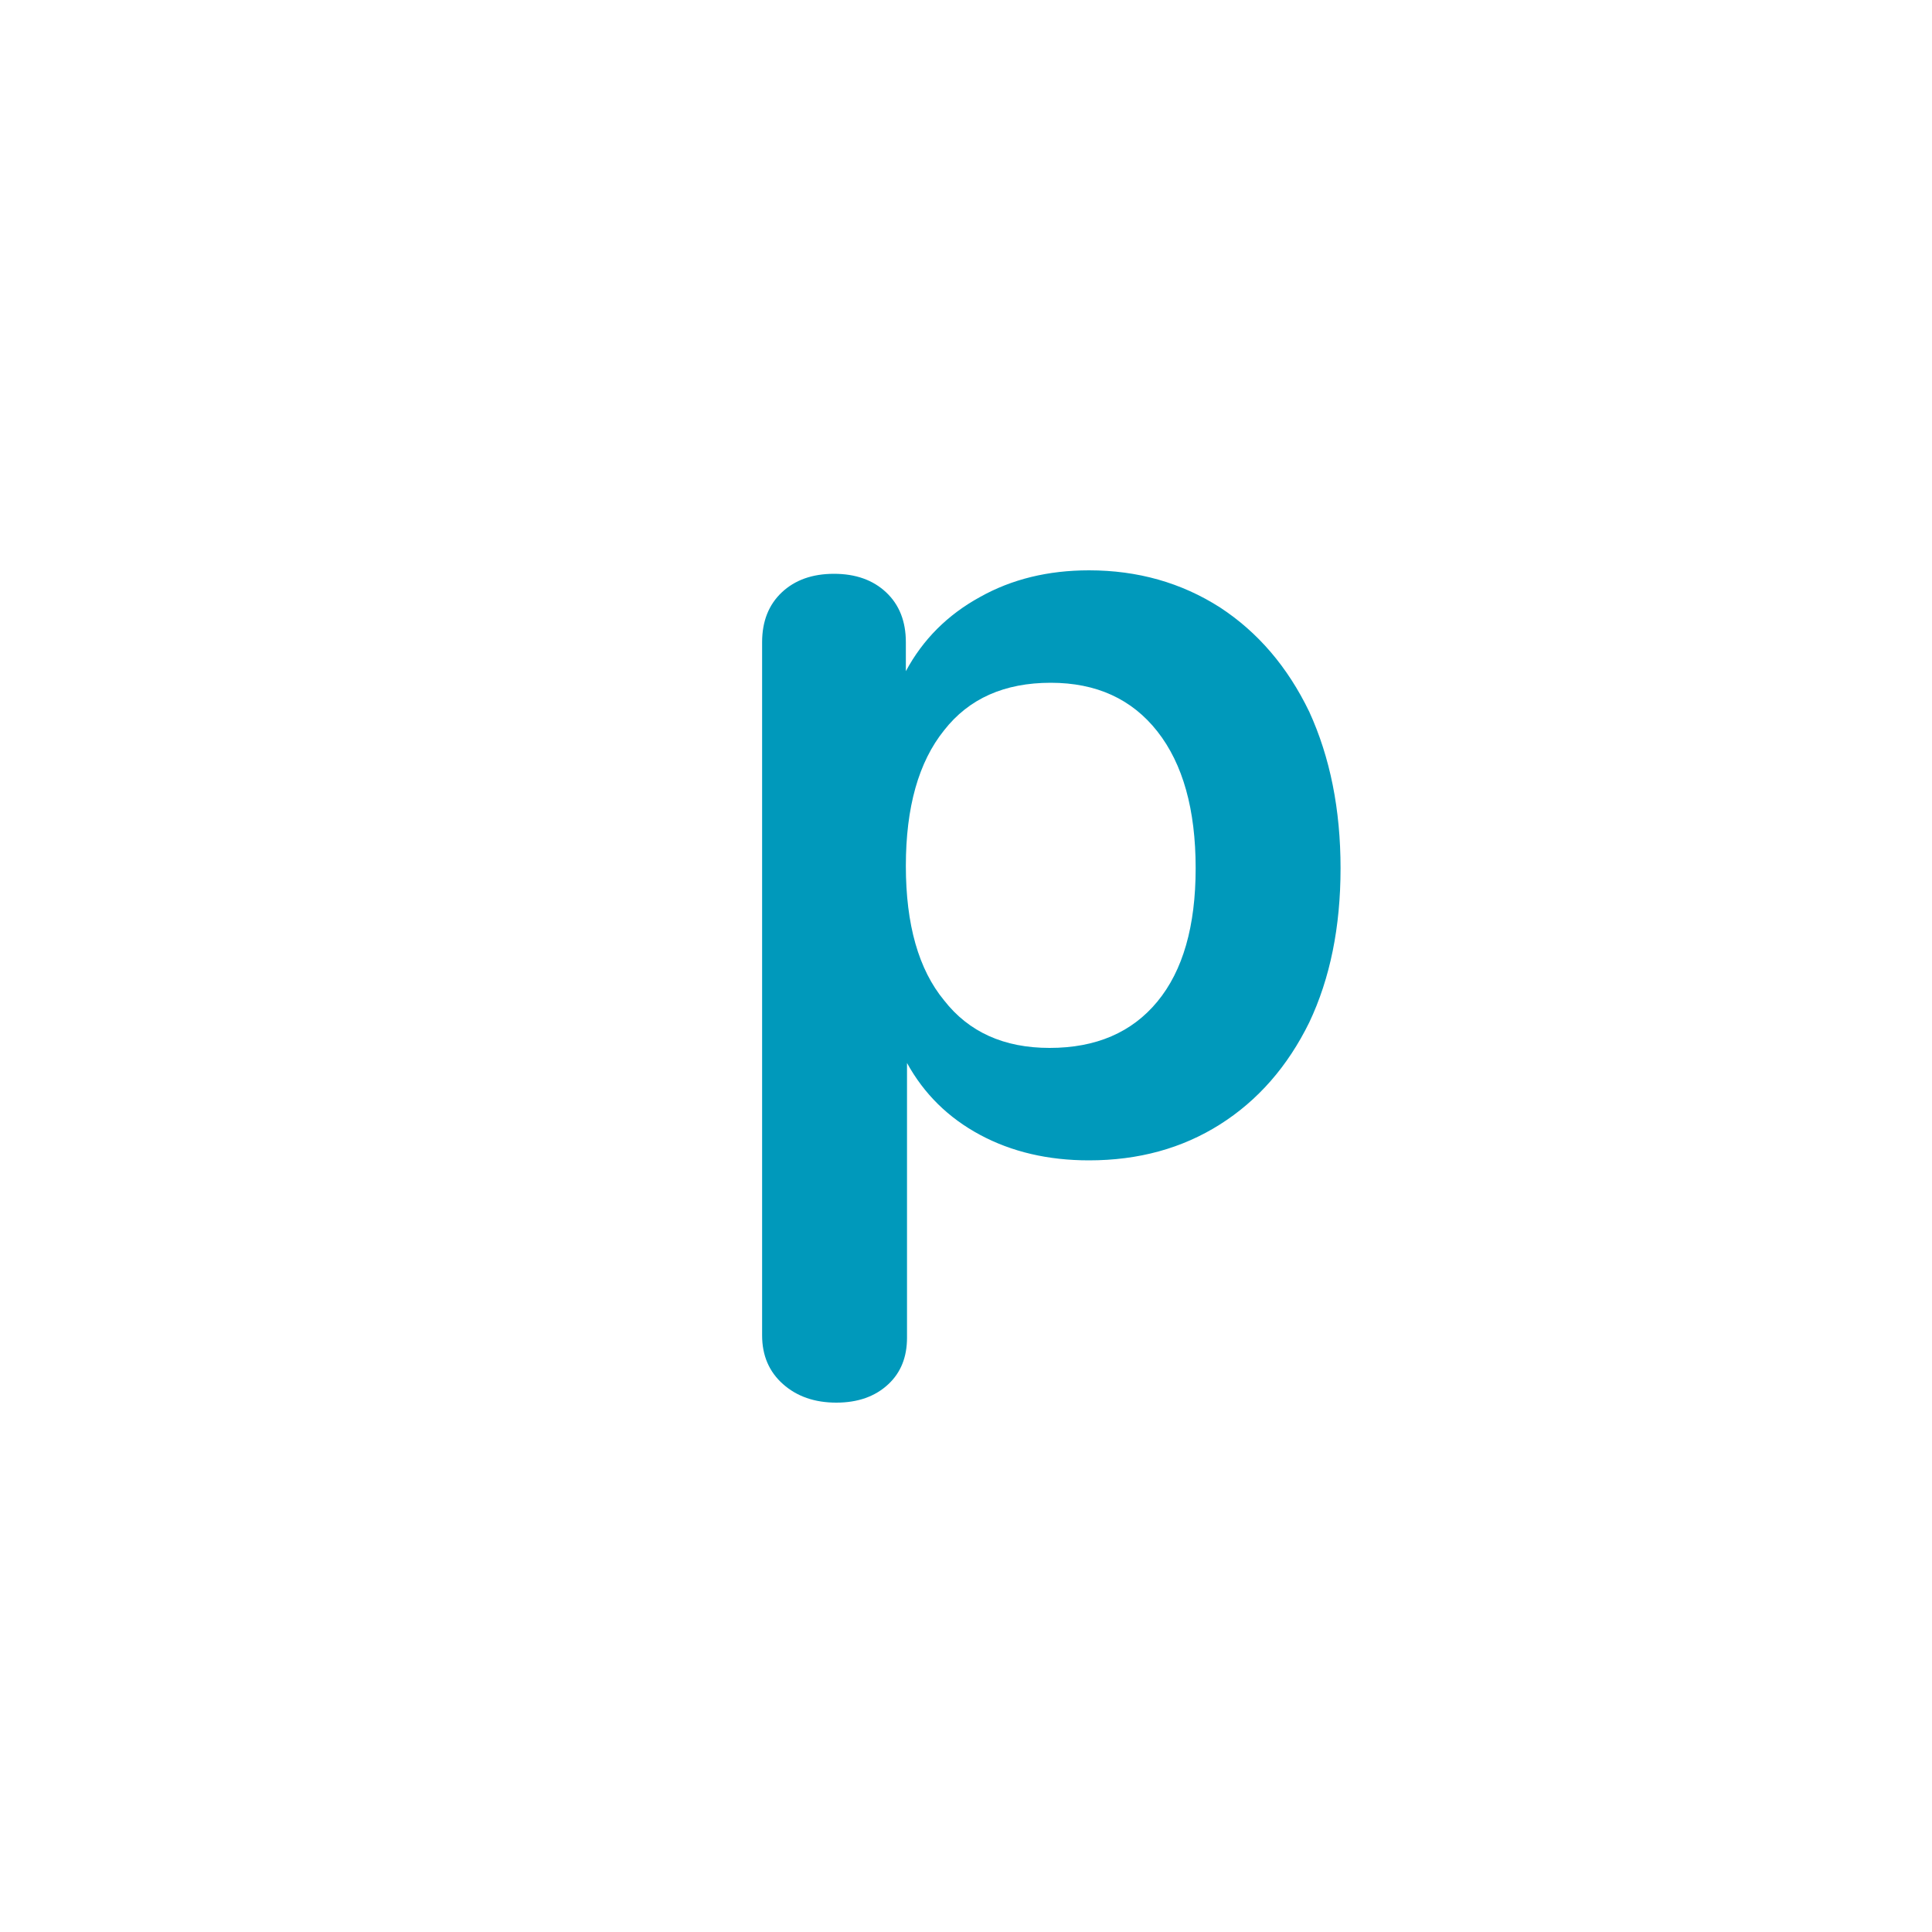 <?xml version="1.0" encoding="utf-8"?>
<!-- Generator: Adobe Illustrator 17.0.0, SVG Export Plug-In . SVG Version: 6.00 Build 0)  -->
<!DOCTYPE svg PUBLIC "-//W3C//DTD SVG 1.1//EN" "http://www.w3.org/Graphics/SVG/1.1/DTD/svg11.dtd">
<svg version="1.1" id="Layer_1" xmlns="http://www.w3.org/2000/svg" xmlns:xlink="http://www.w3.org/1999/xlink" x="0px" y="0px"
	 width="60px" height="60px" viewBox="0 0 60 60" enable-background="new 0 0 60 60" xml:space="preserve">
<path fill="#0099BB" d="M25.972,43.56c-0.672,0-1.224-0.192-1.656-0.576c-0.432-0.384-0.648-0.888-0.648-1.512V19.944
	c0-0.648,0.204-1.164,0.612-1.548c0.408-0.384,0.948-0.576,1.62-0.576c0.672,0,1.212,0.192,1.62,0.576
	c0.408,0.384,0.612,0.9,0.612,1.548v0.9c0.528-0.984,1.296-1.752,2.304-2.304c0.984-0.552,2.112-0.828,3.384-0.828
	c1.512,0,2.868,0.384,4.068,1.152c1.176,0.768,2.1,1.848,2.772,3.24c0.648,1.416,0.972,3.036,0.972,4.86
	c0,1.824-0.324,3.42-0.972,4.788c-0.672,1.368-1.596,2.424-2.772,3.168c-1.176,0.744-2.532,1.116-4.068,1.116
	c-1.272,0-2.4-0.264-3.384-0.792c-0.984-0.528-1.74-1.272-2.268-2.232v8.532c0,0.6-0.192,1.08-0.576,1.44
	C27.184,43.368,26.644,43.56,25.972,43.56z M32.632,21.204c-1.44,0-2.544,0.492-3.312,1.476c-0.792,0.984-1.188,2.388-1.188,4.212
	s0.396,3.216,1.188,4.176c0.768,0.984,1.86,1.476,3.276,1.476c1.44,0,2.556-0.48,3.348-1.44c0.792-0.96,1.188-2.34,1.188-4.14
	c0-1.824-0.396-3.24-1.188-4.248C35.152,21.708,34.048,21.204,32.632,21.204z"/>
</svg>
